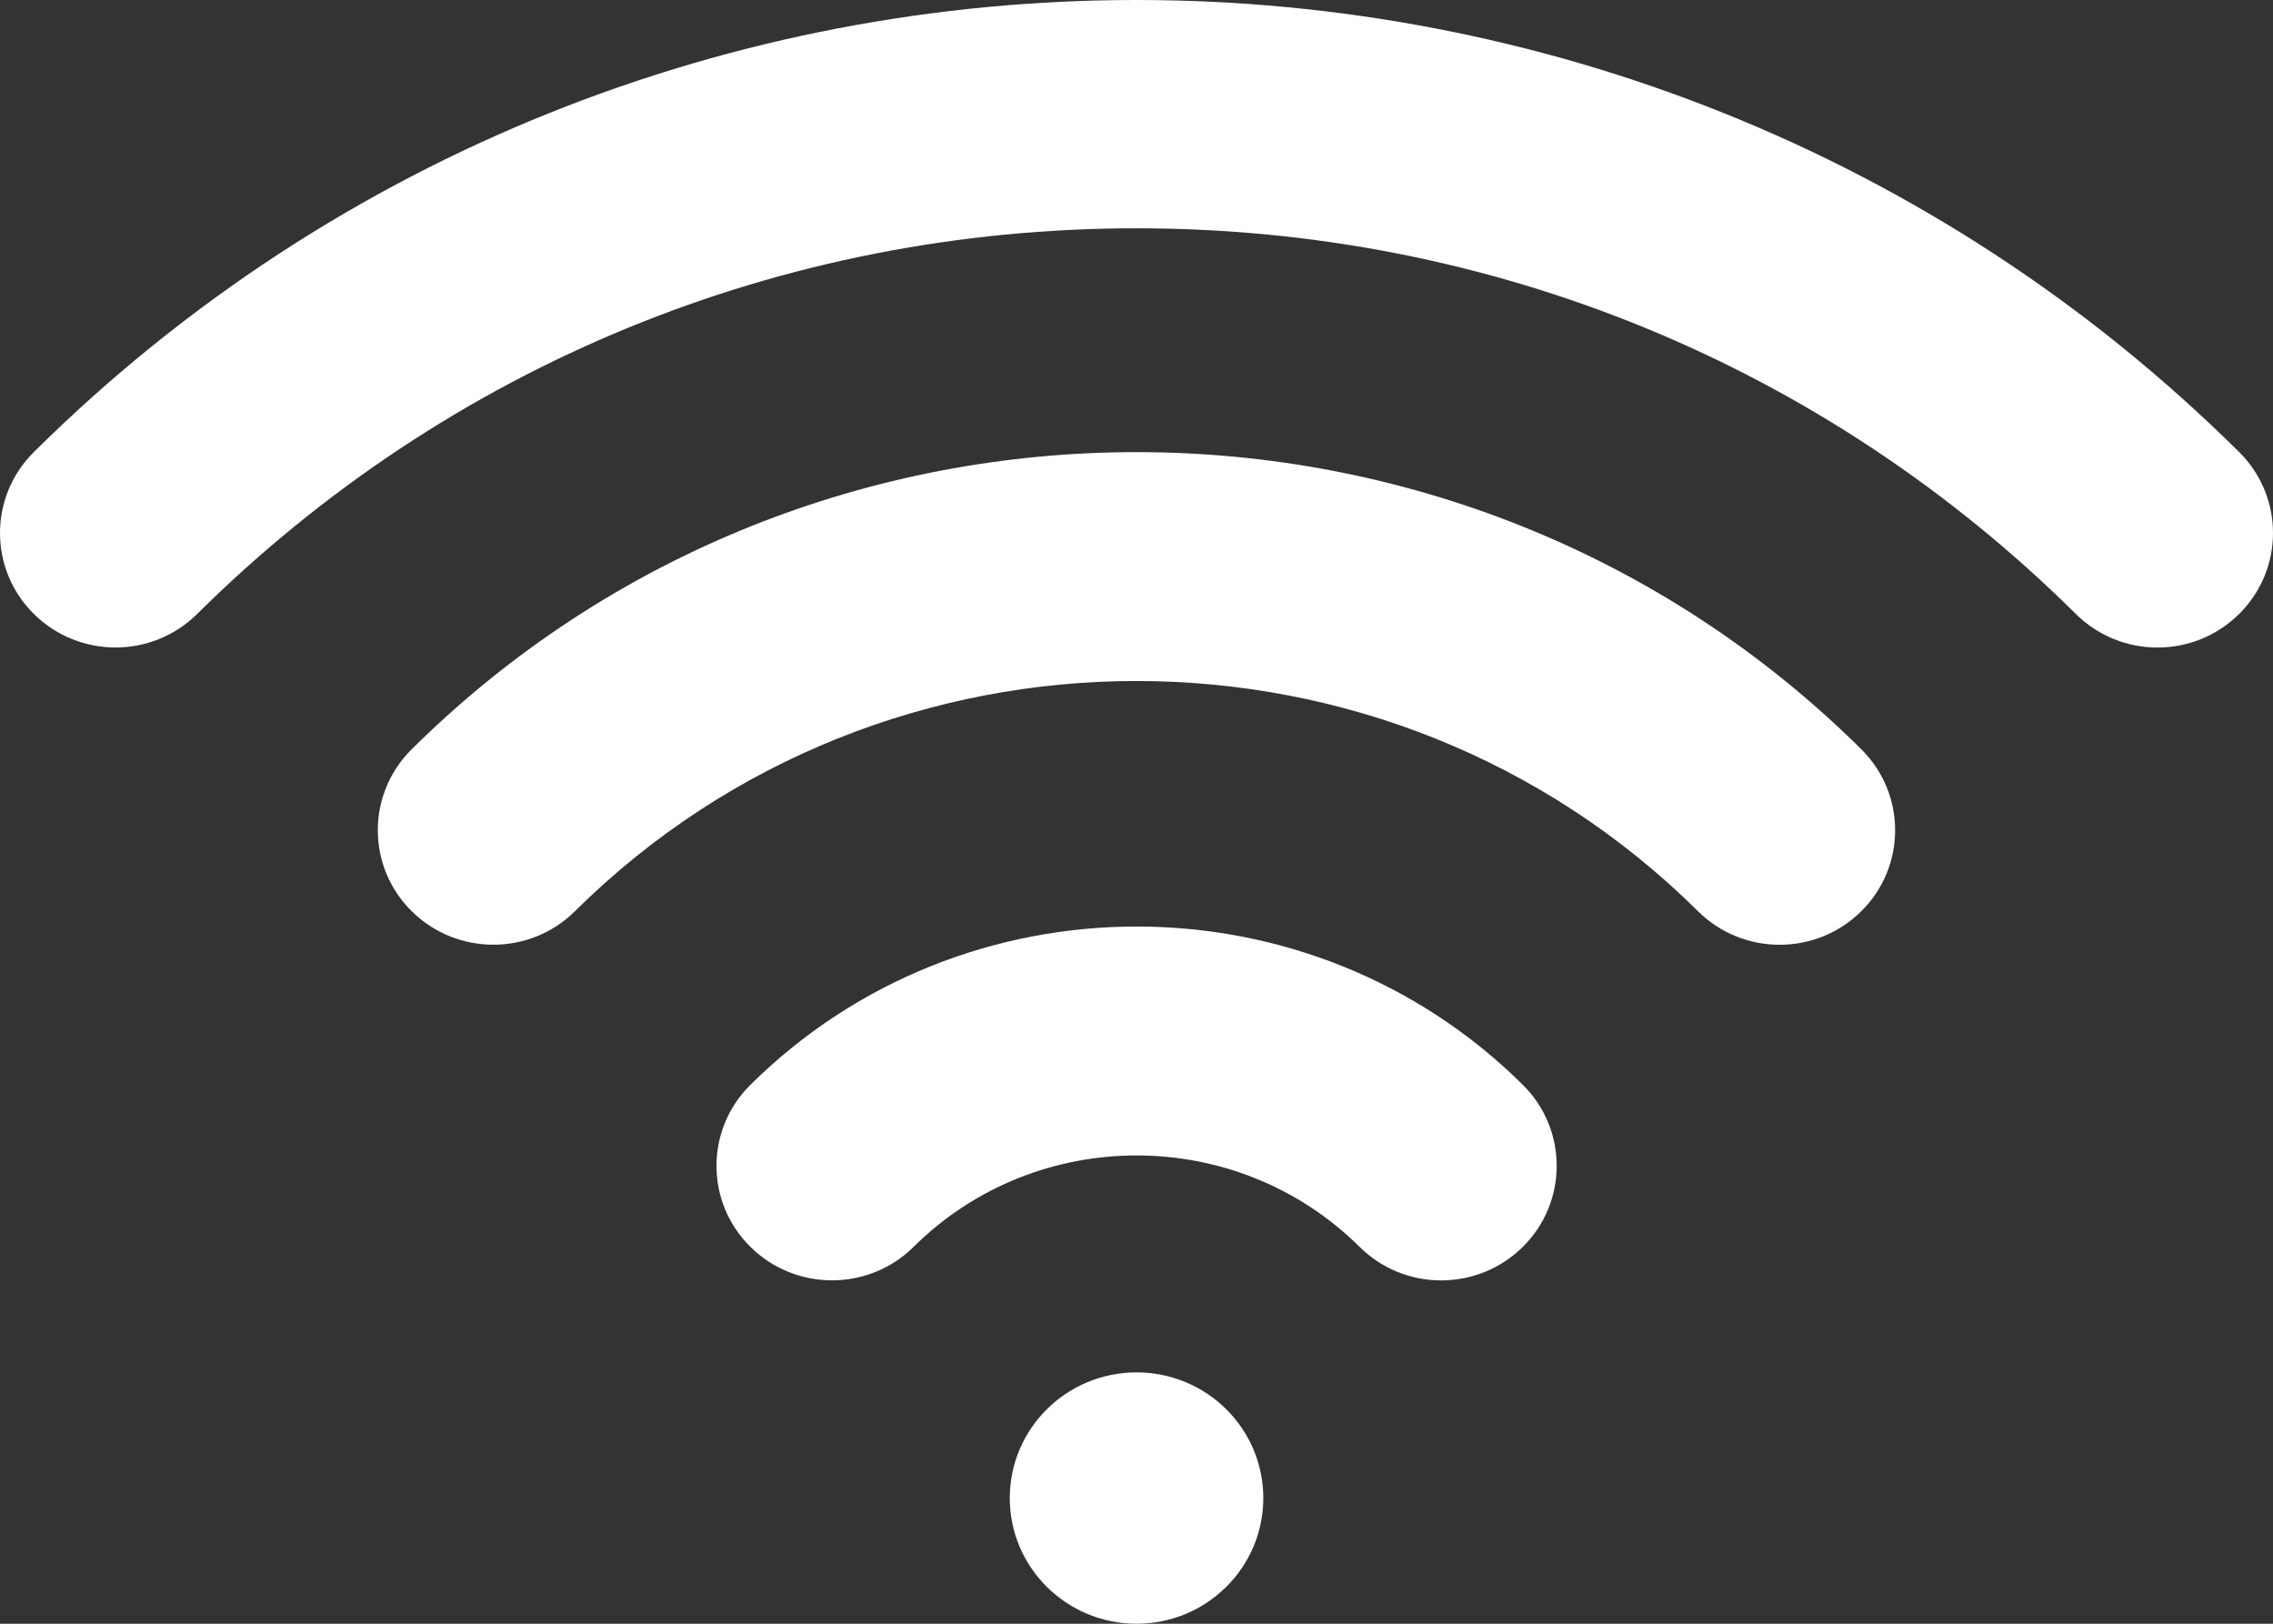 <svg width="28" height="20" viewBox="0 0 28 20" fill="none" xmlns="http://www.w3.org/2000/svg">
<rect x="0" y="0" width="28" height="20" fill="#333333" stroke="none"/>
<path d="M9.243 13.363C8.687 13.914 8.687 14.807 9.243 15.357C9.799 15.908 10.7 15.908 11.255 15.357C12.769 13.857 15.233 13.857 16.747 15.357C17.025 15.633 17.389 15.771 17.753 15.771C18.117 15.771 18.482 15.633 18.76 15.357C19.315 14.806 19.315 13.914 18.76 13.363C16.136 10.762 11.867 10.762 9.243 13.363Z" fill="white"/>
<path d="M5.071 9.229C4.515 9.78 4.515 10.673 5.071 11.223C5.627 11.774 6.528 11.774 7.083 11.223C10.897 7.443 17.103 7.443 20.916 11.223C21.194 11.499 21.558 11.637 21.922 11.637C22.287 11.637 22.651 11.499 22.929 11.223C23.484 10.673 23.484 9.78 22.929 9.229C18.005 4.349 9.994 4.349 5.071 9.229Z" fill="white"/>
<path d="M27.583 5.568C20.093 -1.856 7.907 -1.856 0.417 5.568C-0.139 6.119 -0.139 7.012 0.417 7.562C0.973 8.113 1.873 8.113 2.429 7.562C5.52 4.499 9.629 2.812 14 2.812C18.371 2.812 22.48 4.499 25.571 7.562C25.849 7.838 26.213 7.976 26.577 7.976C26.941 7.976 27.305 7.838 27.583 7.562C28.139 7.012 28.139 6.119 27.583 5.568Z" fill="white"/>
<path d="M14.001 20C14.863 20 15.562 19.307 15.562 18.452C15.562 17.597 14.863 16.904 14.001 16.904C13.138 16.904 12.439 17.597 12.439 18.452C12.439 19.307 13.138 20 14.001 20Z" fill="white"/>
</svg>
